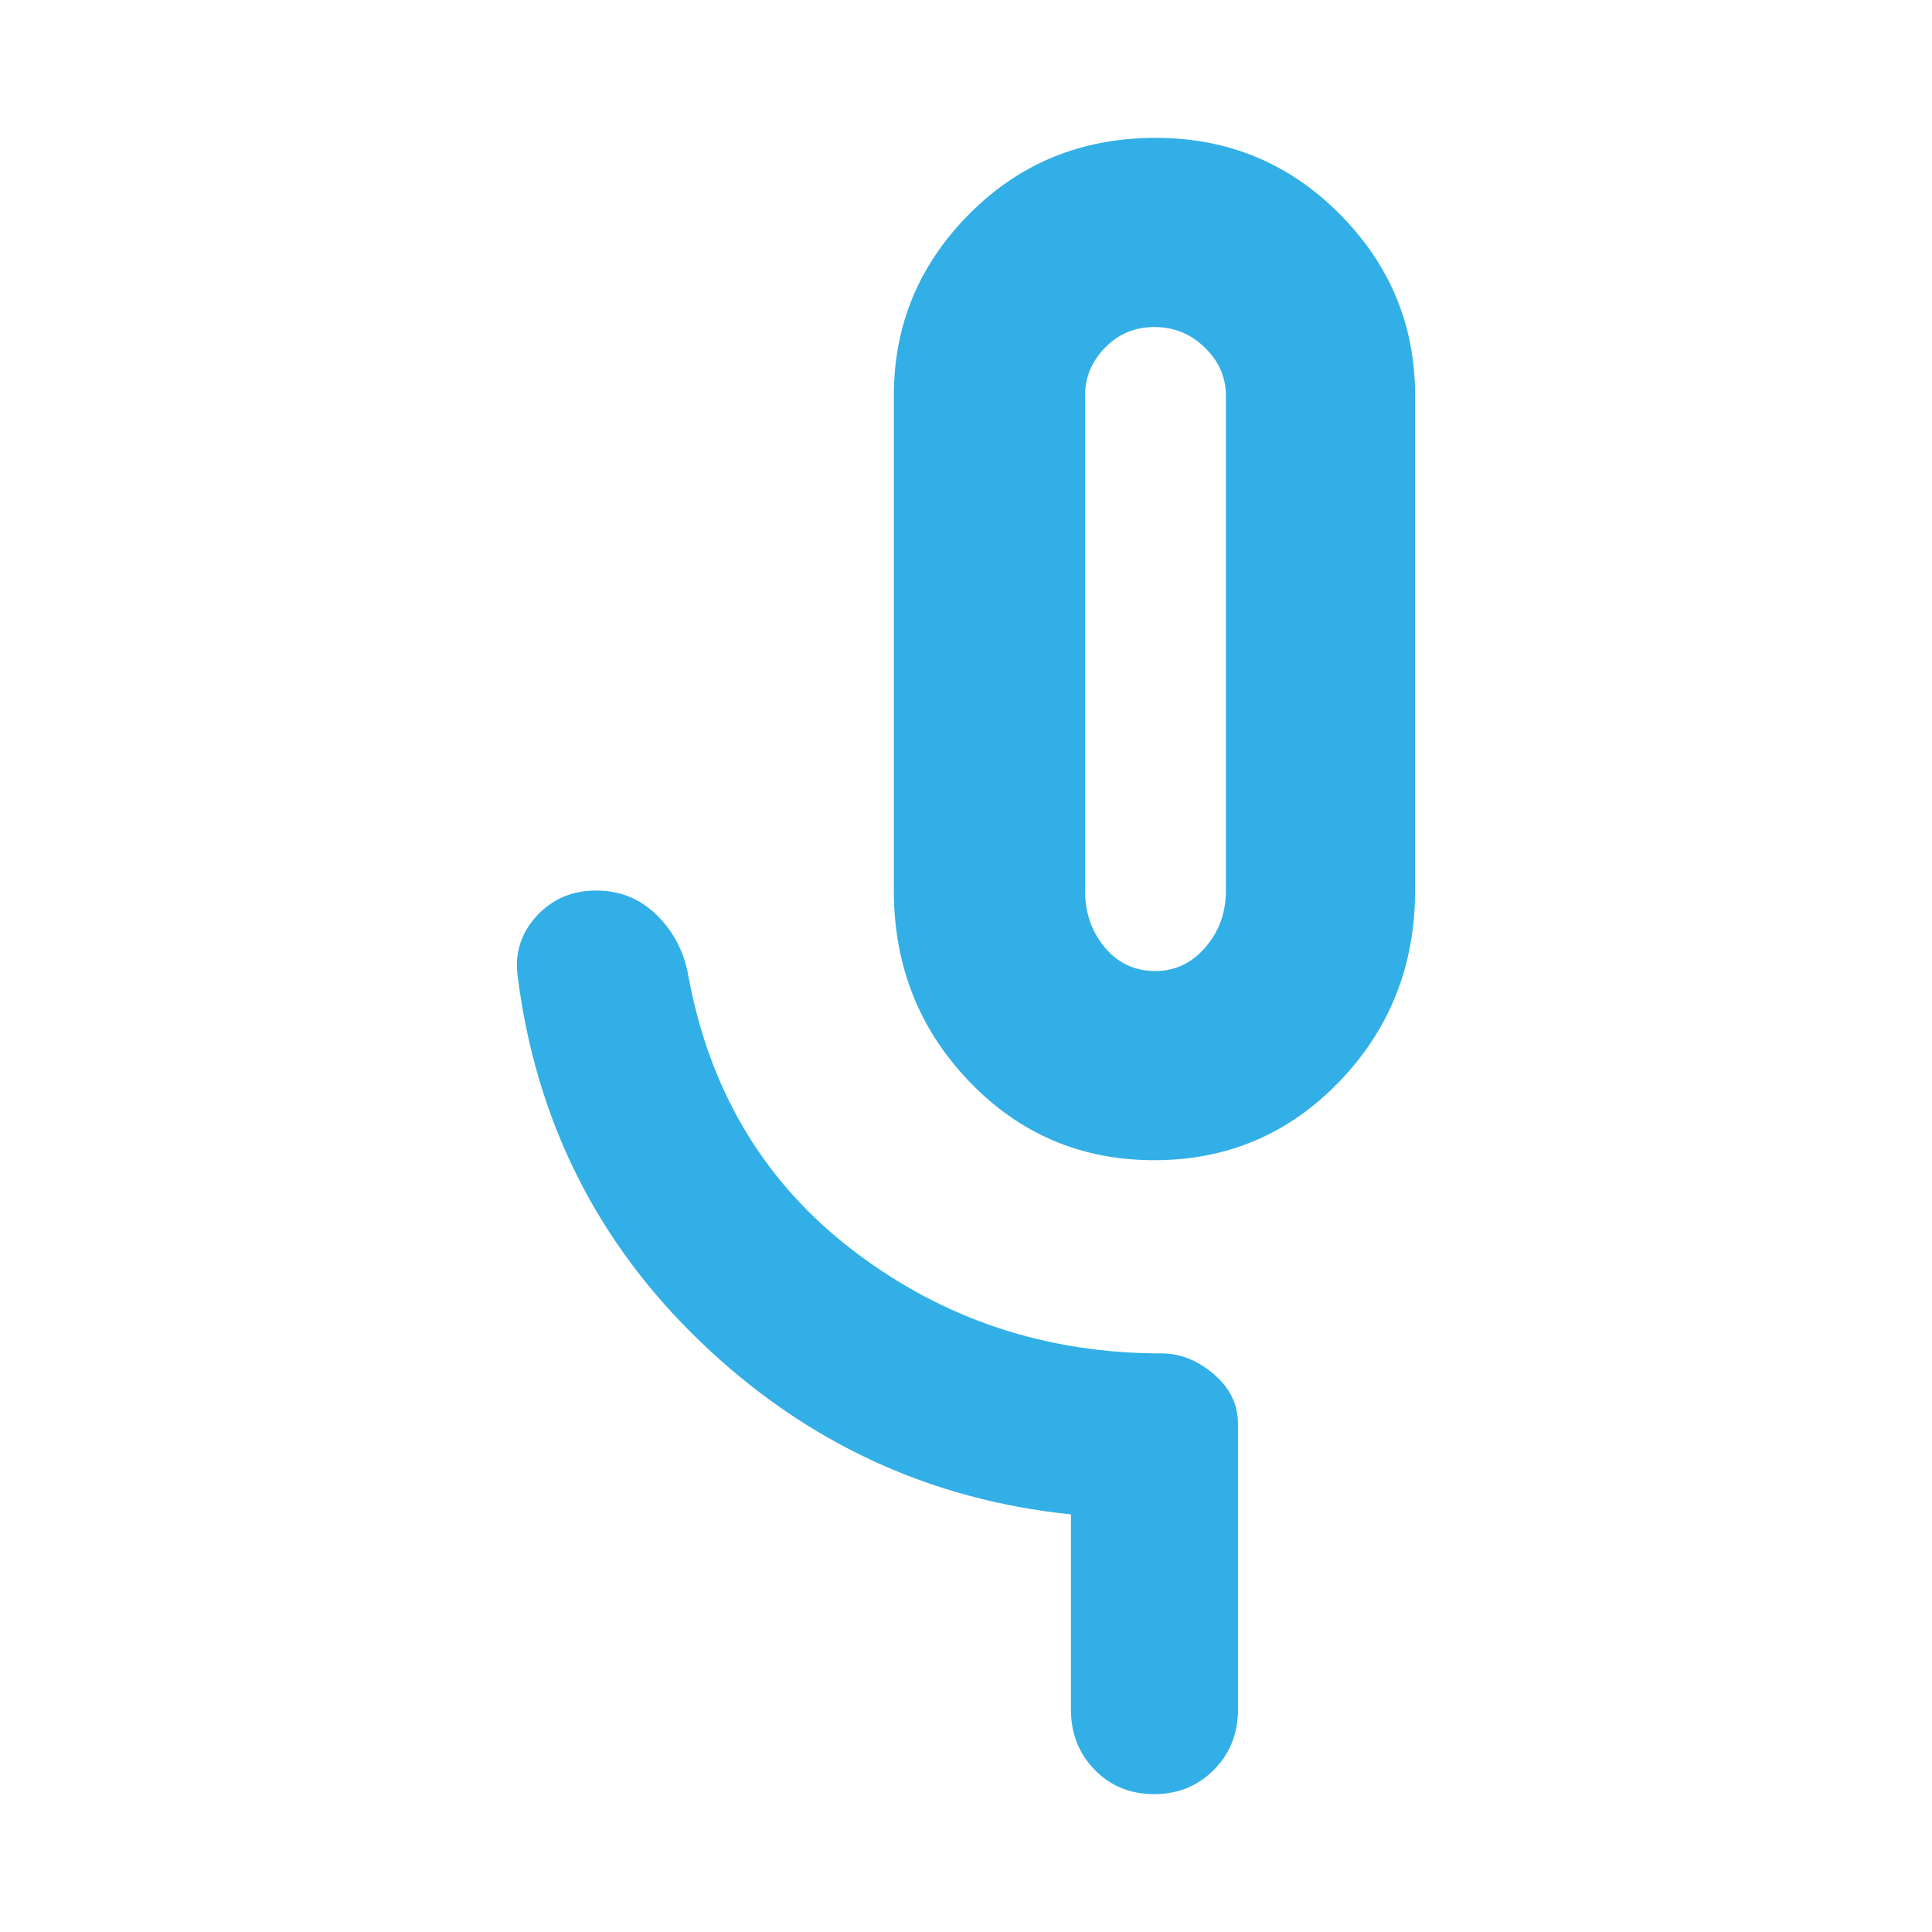 <svg height="48" viewBox="0 -960 960 960" width="48" xmlns="http://www.w3.org/2000/svg"><path fill="rgb(50, 175, 230)" d="m573.527-383.5c-36.253 0-66.88-13.03-91.88-39.08-25-26.06-37.5-57.7-37.5-94.92v-246c0-35 12.52-65.08 37.56-90.25s55.873-37.75 92.5-37.75c35.847 0 66.3 12.58 91.36 37.75 25.053 25.17 37.58 55.25 37.58 90.25v246c0 37.22-12.54 68.86-37.62 94.92-25.08 26.05-55.747 39.08-92 39.08zm.62-94c9.733 0 18-3.92 24.8-11.77s10.2-17.26 10.2-28.23v-245.87c0-9.15-3.497-17.13-10.49-23.93s-15.33-10.2-25.01-10.2-17.85 3.4-24.51 10.2-9.99 14.78-9.99 23.93v245.87c0 10.97 3.257 20.38 9.77 28.23 6.52 7.85 14.93 11.77 25.23 11.77zm-42 367v-97c-70.667-7.33-131.913-35.82-183.74-85.46s-82.247-110.49-91.26-182.54c-1.333-11.23 1.863-21.04 9.59-29.43 7.733-8.38 17.567-12.57 29.5-12.57 11.94 0 22.077 4.17 30.41 12.5s13.5 18.5 15.5 30.5c10.667 57.33 38.193 102.83 82.58 136.5s95.193 50.5 152.42 50.5c9.267 0 17.917 3.43 25.95 10.29 8.033 6.85 12.05 15.09 12.05 24.71v142c0 11.9-3.993 21.877-11.98 29.93-7.987 8.047-17.883 12.07-29.69 12.07-11.8 0-21.64-4.023-29.52-12.07-7.873-8.053-11.81-18.03-11.81-29.93z"/></svg>